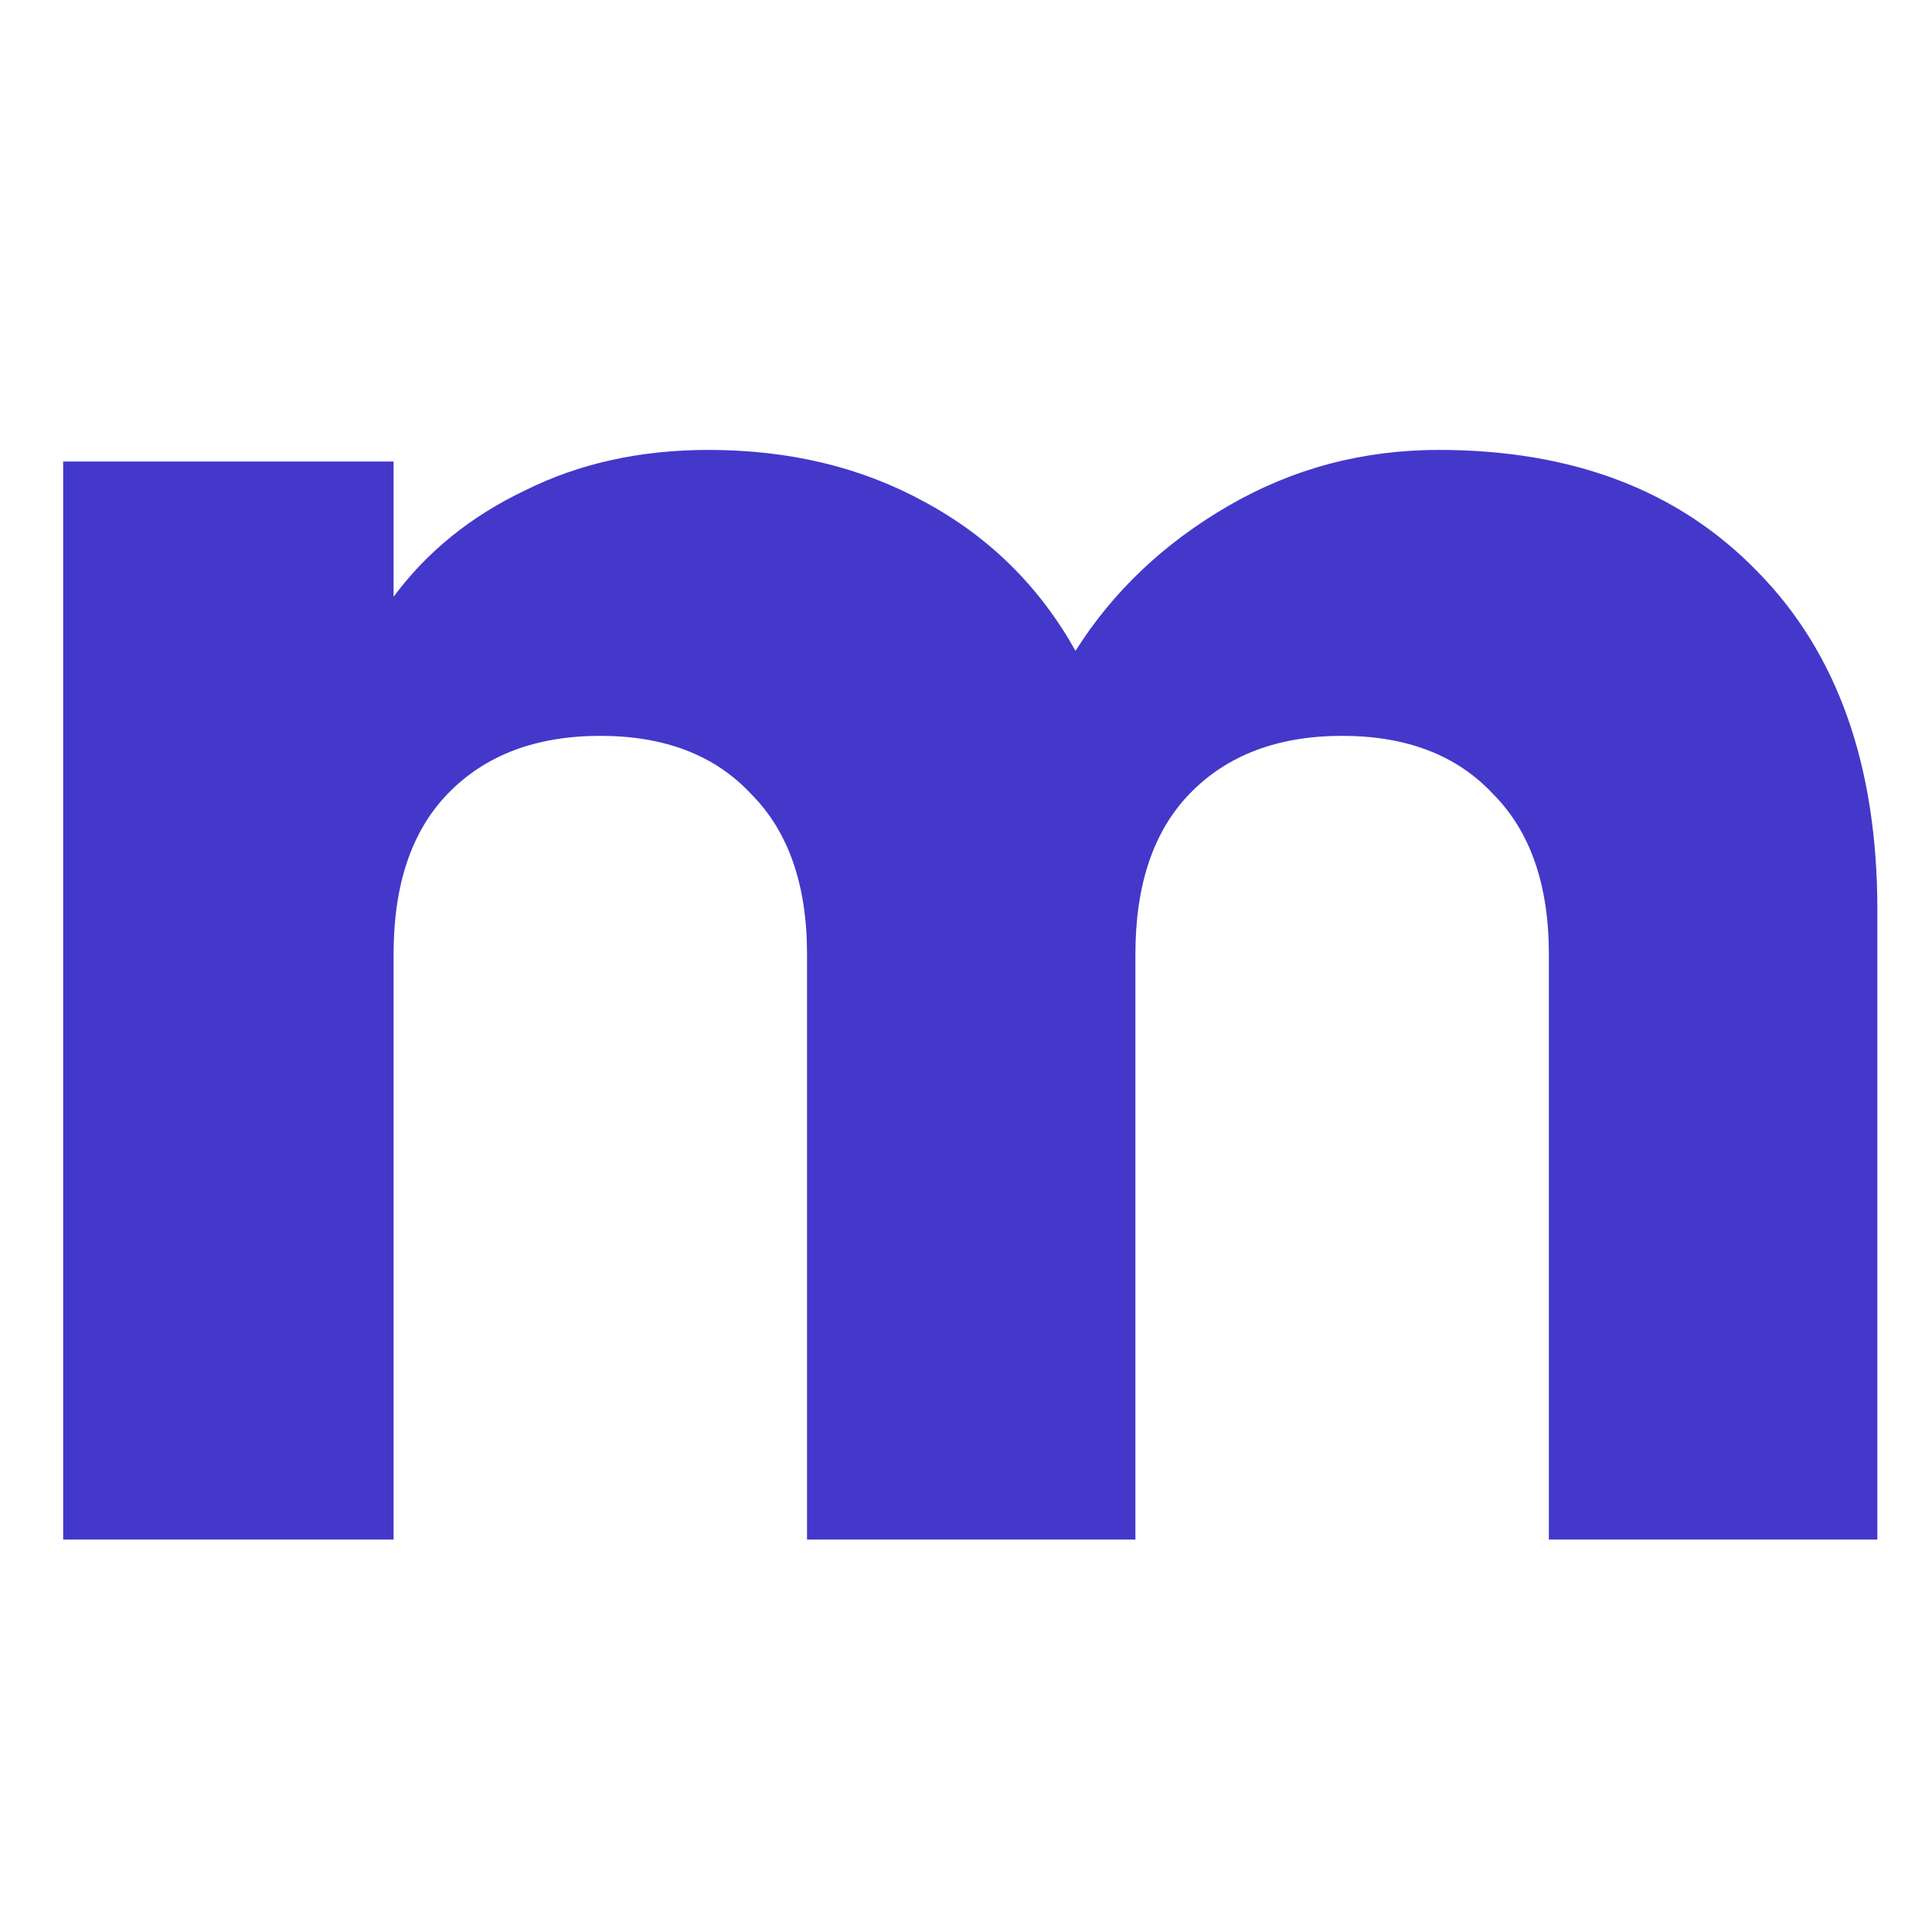 <svg width="32" height="32" viewBox="0 0 32 32" fill="none" xmlns="http://www.w3.org/2000/svg">
<g clip-path="url(#clip0_33_2)">
<path d="M23.831 7.452C26.049 7.452 27.809 8.124 29.11 9.468C30.433 10.812 31.095 12.679 31.095 15.068V25.5H25.654V15.804C25.654 14.652 25.345 13.767 24.727 13.148C24.129 12.508 23.297 12.188 22.23 12.188C21.164 12.188 20.321 12.508 19.703 13.148C19.105 13.767 18.806 14.652 18.806 15.804V25.5H13.367V15.804C13.367 14.652 13.057 13.767 12.438 13.148C11.841 12.508 11.009 12.188 9.943 12.188C8.876 12.188 8.033 12.508 7.415 13.148C6.817 13.767 6.519 14.652 6.519 15.804V25.5H1.046V7.644H6.519V9.884C7.073 9.137 7.798 8.551 8.694 8.124C9.591 7.676 10.604 7.452 11.735 7.452C13.079 7.452 14.273 7.74 15.319 8.316C16.385 8.892 17.217 9.713 17.814 10.78C18.433 9.799 19.276 8.999 20.343 8.38C21.409 7.761 22.572 7.452 23.831 7.452Z" fill="#4338CA"/>
</g>
<defs>
<clipPath id="clip0_33_2">
<rect width="32" height="32" fill="white"/>
</clipPath>
</defs>
</svg>
